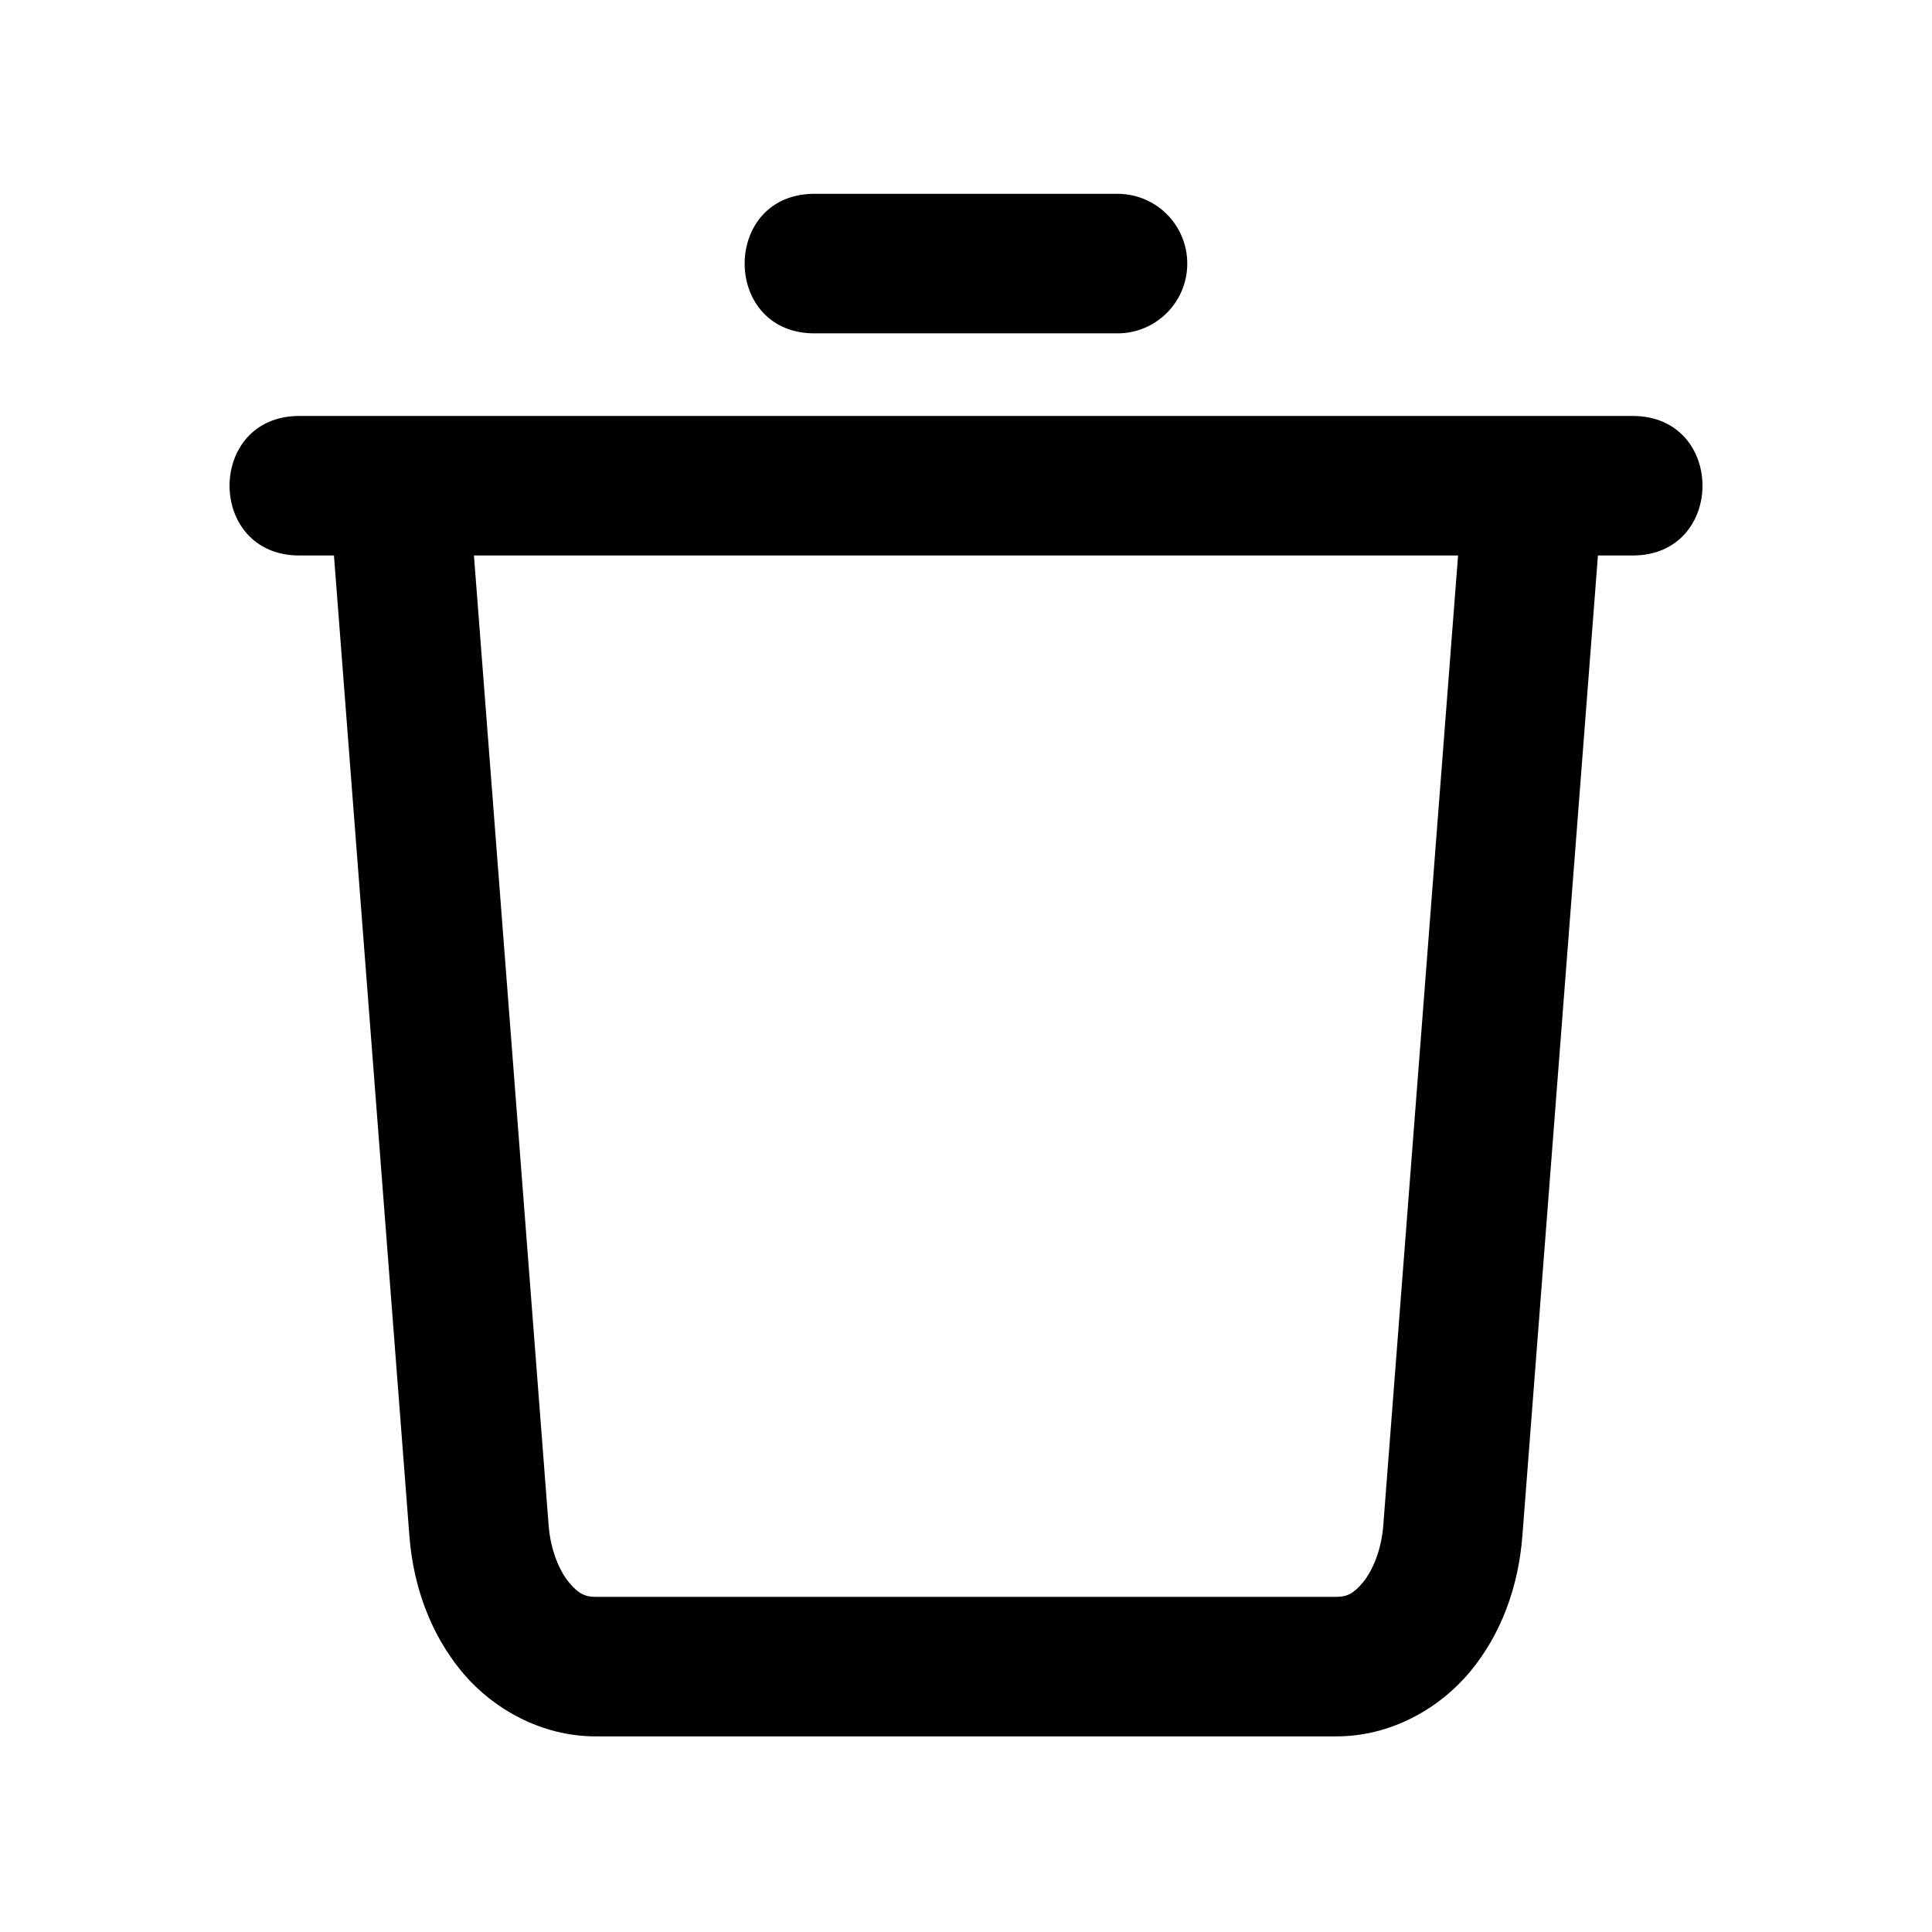  <svg
    xmlns="http://www.w3.org/2000/svg"
    viewBox="0 0 90 90"
    xmlSpace="preserve"
    role="img"
  >
    <path d="M22.078 25.877h45.844l-3.484 45.188c-.089 1.15-.505 2.115-.948 2.65-.442.533-.756.672-1.239.672H27.745c-.484 0-.796-.139-1.239-.672-.443-.535-.86-1.5-.948-2.65zm-8.135-6.5c-4.333 0-4.333 6.5 0 6.5h1.614l3.515 45.684c.183 2.338.98 4.539 2.428 6.297 1.452 1.754 3.724 3.029 6.244 3.029H62.25c2.526 0 4.792-1.275 6.245-3.029 1.453-1.758 2.238-3.959 2.422-6.297l3.521-45.684h1.62c4.334 0 4.334-6.5 0-6.5z" />
    <path d="M37.943 9.029c-4.339 0-4.339 6.5 0 6.5h14.114a3.248 3.248 0 0 0 3.25-3.252 3.246 3.246 0 0 0-3.25-3.248z" />
  </svg>